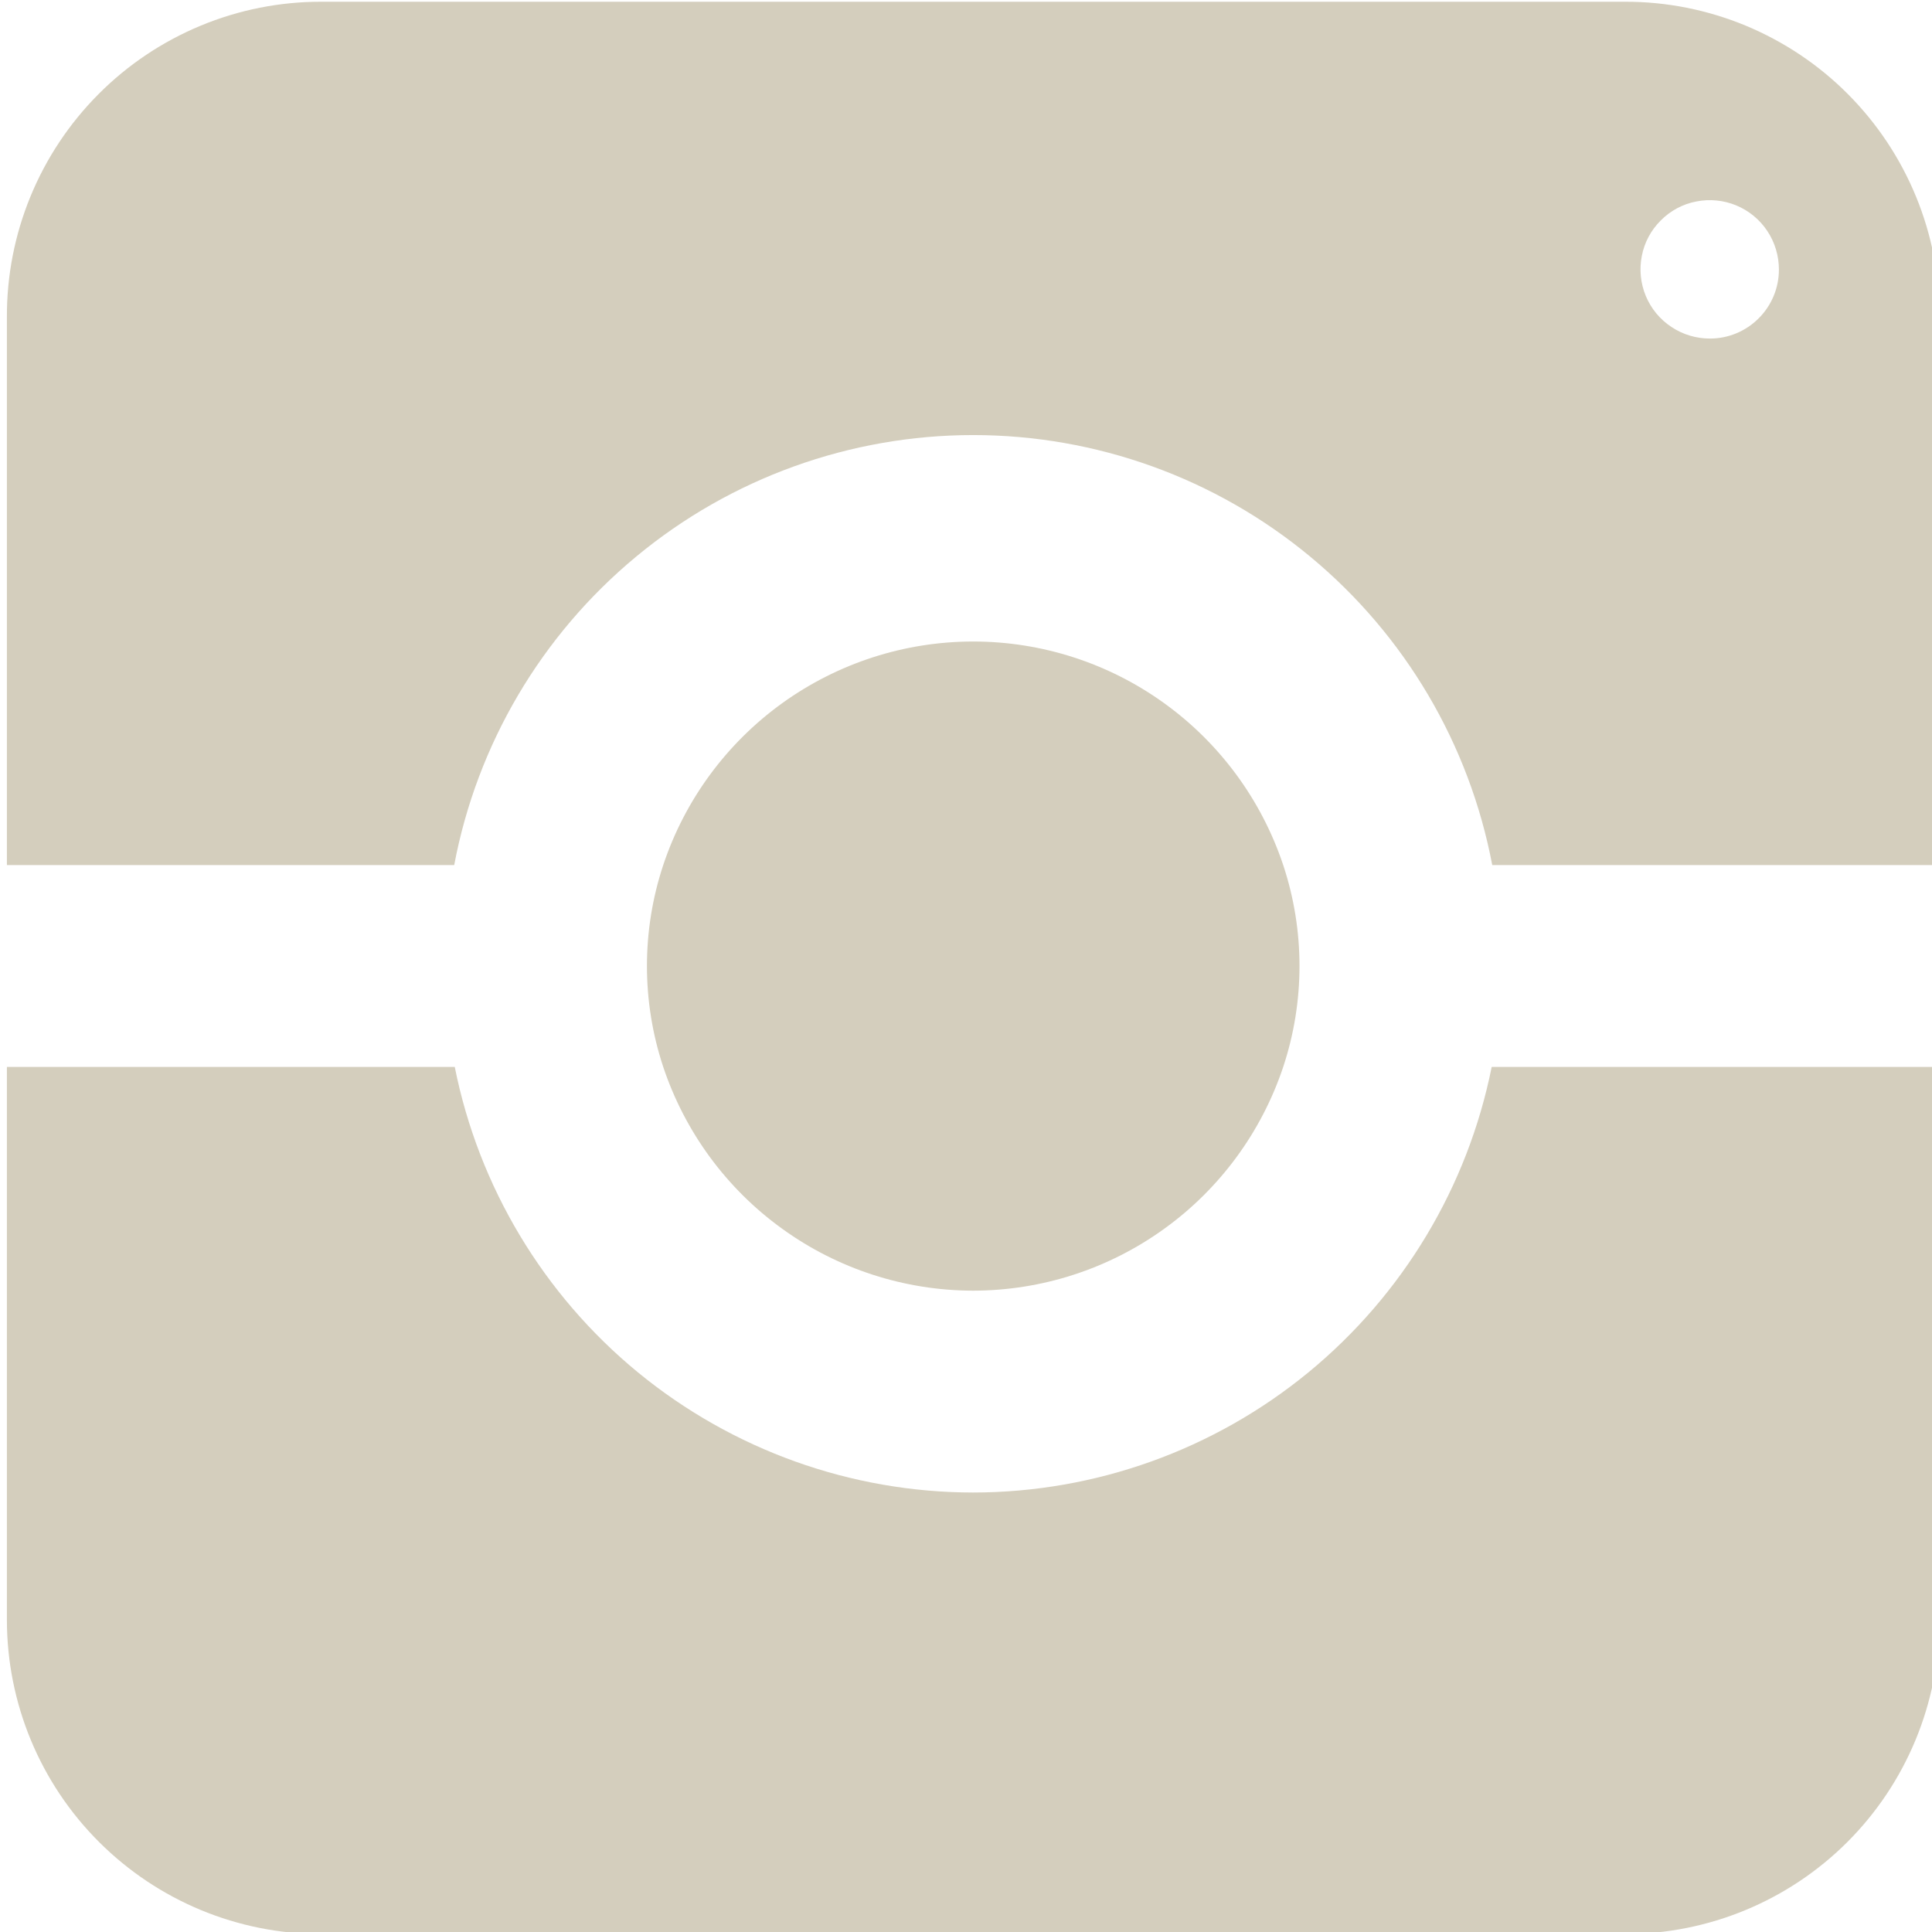 <svg xmlns:xlink="http://www.w3.org/1999/xlink" xmlns="http://www.w3.org/2000/svg" viewBox="0 0 21 21" preserveAspectRatio="xMidYMid" class="BaseIcon-icon" data-v-1e92d442="" width="21"  height="21" ><defs><symbol xmlns="http://www.w3.org/2000/svg" viewBox="0 0 21 21" id="instagram--sprite">
<g clip-path="url(#instagram--sprite_clip0_34_4161)">
<path d="M10.578 16.223C9.249 16.222 7.962 15.76 6.934 14.917C5.907 14.073 5.203 12.9 4.943 11.597H0.075V17.606C0.075 18.512 0.435 19.381 1.076 20.021C1.717 20.662 2.586 21.022 3.492 21.022H17.665C18.571 21.022 19.44 20.662 20.081 20.021C20.721 19.381 21.081 18.512 21.081 17.606V11.597H16.214C15.953 12.9 15.249 14.073 14.222 14.917C13.195 15.76 11.907 16.222 10.578 16.223Z"></path>
<path d="M17.665 0.019H3.492C3.042 0.018 2.596 0.107 2.181 0.279C1.765 0.452 1.388 0.704 1.071 1.023C0.753 1.342 0.502 1.72 0.331 2.136C0.16 2.552 0.073 2.998 0.075 3.448V9.403H4.937C5.185 8.089 5.885 6.903 6.915 6.05C7.945 5.196 9.241 4.729 10.578 4.729C11.916 4.729 13.211 5.196 14.241 6.05C15.271 6.903 15.971 8.089 16.22 9.403H21.081V3.448C21.084 2.998 20.997 2.552 20.826 2.136C20.655 1.72 20.404 1.342 20.086 1.023C19.769 0.704 19.391 0.452 18.976 0.279C18.56 0.107 18.115 0.018 17.665 0.019ZM18.587 3.68C18.438 3.68 18.292 3.637 18.168 3.554C18.043 3.472 17.946 3.354 17.889 3.217C17.832 3.079 17.817 2.928 17.846 2.781C17.874 2.635 17.946 2.501 18.052 2.396C18.157 2.29 18.291 2.218 18.438 2.19C18.584 2.161 18.735 2.176 18.873 2.233C19.01 2.29 19.128 2.387 19.21 2.511C19.293 2.636 19.336 2.782 19.336 2.931C19.336 3.129 19.257 3.32 19.116 3.46C18.976 3.601 18.785 3.68 18.587 3.68Z"></path>
<path d="M10.578 14.029C11.324 14.028 12.05 13.793 12.655 13.356C13.26 12.92 13.712 12.304 13.948 11.597C14.184 10.885 14.184 10.115 13.948 9.403C13.712 8.696 13.26 8.08 12.655 7.644C12.051 7.208 11.324 6.973 10.578 6.973C9.833 6.973 9.106 7.208 8.501 7.644C7.897 8.08 7.444 8.696 7.209 9.403C6.973 10.115 6.973 10.885 7.209 11.597C7.445 12.304 7.897 12.92 8.502 13.356C9.106 13.793 9.833 14.028 10.578 14.029Z"></path>
</g>
<defs>
<clipPath id="instagram--sprite_clip0_34_4161">
<rect width="21" height="21"></rect>
</clipPath>
</defs>
</symbol></defs><use xlink:href="#instagram--sprite" data-v-1e92d442="" fill="#D4CEBD"></use></svg>